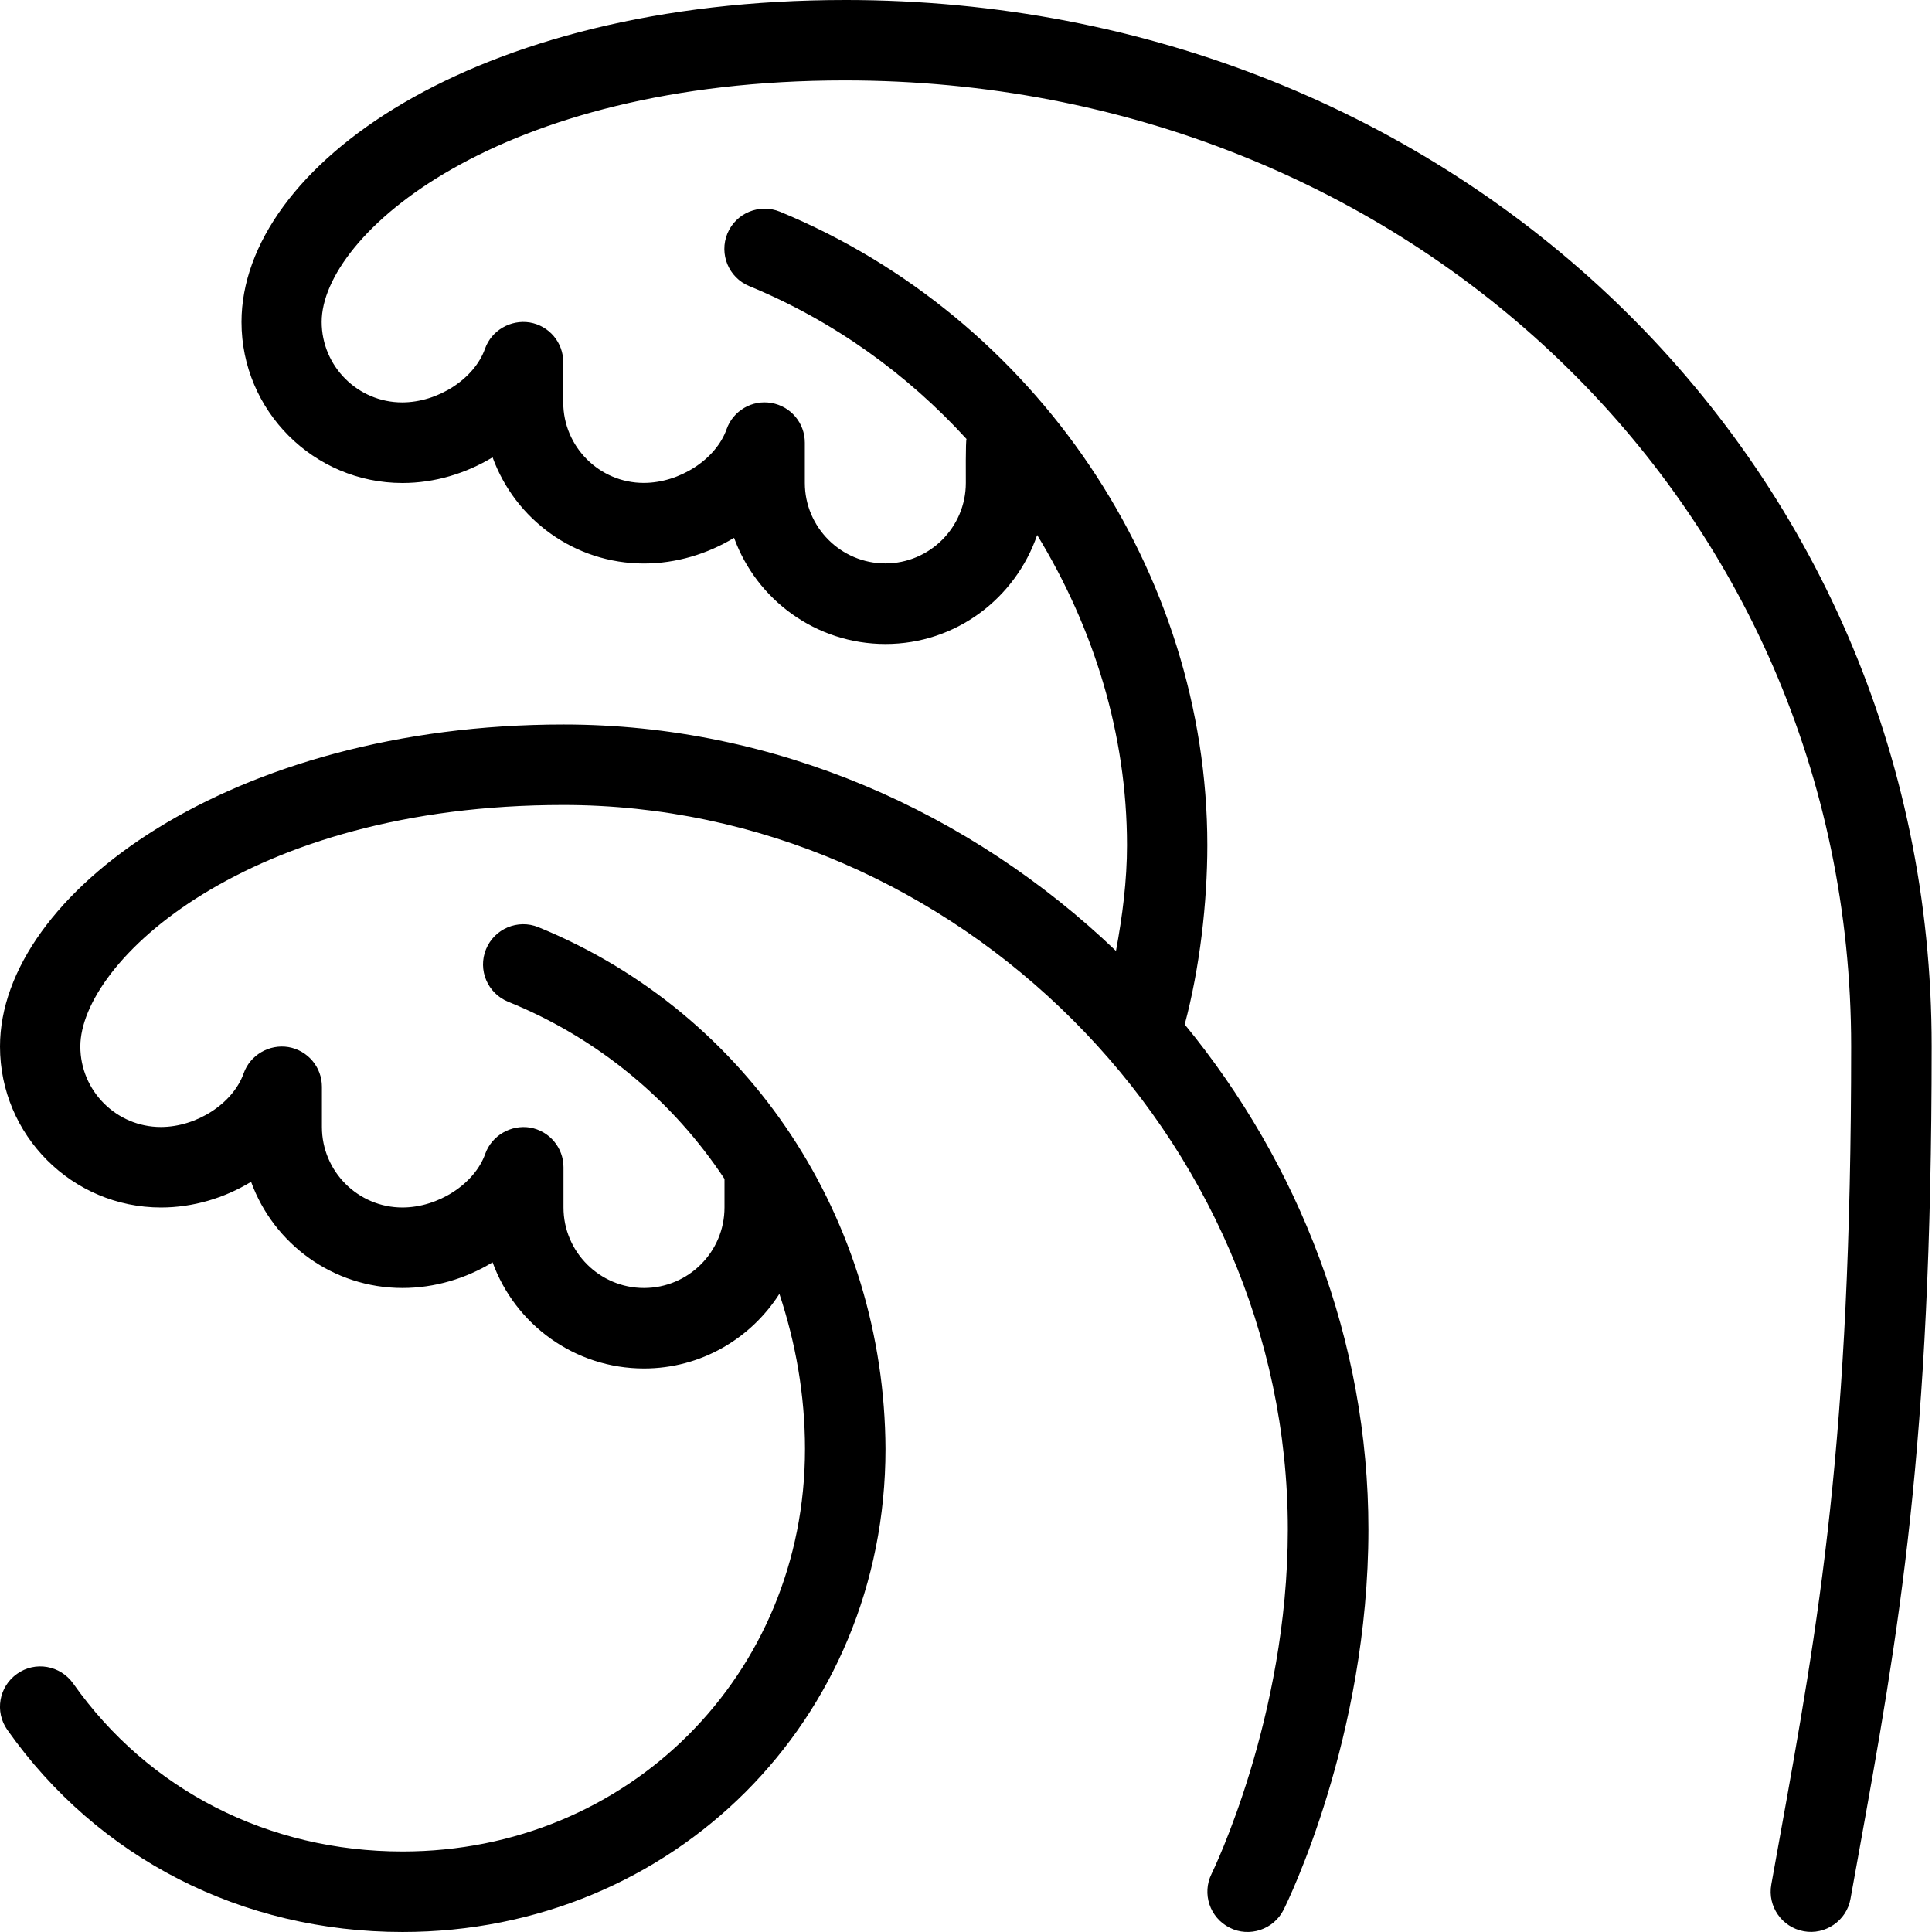 <svg id="Layer_1" viewBox="0 0 24 24" xmlns="http://www.w3.org/2000/svg" data-name="Layer 1"><path d="m10.5 0c-4.632 0-7.5 2.076-7.5 4 0 1.103.897 2 2 2 .398 0 .788-.118 1.119-.319.279.769 1.017 1.319 1.881 1.319.398 0 .788-.118 1.119-.319.279.769 1.017 1.319 1.881 1.319.876 0 1.614-.569 1.884-1.354.703 1.152 1.116 2.477 1.116 3.854 0 .439-.056.878-.137 1.313-1.807-1.729-4.233-2.813-6.863-2.813-4.125 0-7 2.108-7 4 0 1.103.897 2 2 2 .398 0 .788-.117 1.119-.319.279.769 1.017 1.319 1.881 1.319.398 0 .788-.117 1.119-.319.279.769 1.017 1.319 1.881 1.319.708 0 1.327-.372 1.682-.927.202.609.318 1.256.318 1.927 0 2.804-2.196 5-5 5-1.665 0-3.156-.761-4.091-2.087-.16-.225-.471-.281-.697-.12-.226.159-.28.471-.121.696 1.125 1.596 2.915 2.511 4.909 2.511 3.364 0 6-2.636 6-6-.012-2.835-1.679-5.407-4.312-6.482-.255-.104-.547.019-.651.275s.02.547.275.651c1.123.455 2.046 1.231 2.688 2.201v.355c0 .552-.449 1-1 1s-1-.448-1-1v-.5c0-.243-.175-.451-.416-.493-.235-.038-.474.097-.556.326-.132.374-.584.667-1.029.667-.551 0-1-.448-1-1v-.5c0-.243-.175-.451-.416-.493-.236-.039-.475.097-.556.326-.132.374-.584.667-1.029.667-.551 0-1-.448-1-1 0-1.047 2.061-3 6-3 4.878 0 9 4.121 9 9 0 2.344-.938 4.258-.947 4.277-.123.247-.022.547.225.67.241.123.546.025.67-.224.043-.086 1.053-2.136 1.053-4.724 0-2.352-.863-4.543-2.282-6.273.187-.699.281-1.513.281-2.227 0-3.396-2.134-6.558-5.309-7.869-.254-.104-.547.015-.653.271-.105.255.016.548.271.653 1.045.431 1.96 1.09 2.7 1.9-.013.003-.009.523-.009.545 0 .551-.449 1-1 1s-1-.449-1-1v-.5c0-.244-.175-.452-.416-.493-.238-.042-.475.096-.556.326-.132.374-.584.667-1.029.667-.551 0-1-.449-1-1v-.5c0-.244-.175-.452-.416-.493-.235-.038-.474.096-.556.326-.132.374-.584.667-1.029.667-.551 0-1-.449-1-1 0-1.077 2.172-3 6.5-3 7.01 0 12.5 5.271 12.5 12 0 4.915-.397 7.115-.9 9.901l-.092.511c-.049.271.132.531.404.58.265.049.532-.13.58-.404l.092-.509c.512-2.835.916-5.074.916-10.079.004-7.289-5.926-12.999-13.496-12.999z"/></svg>